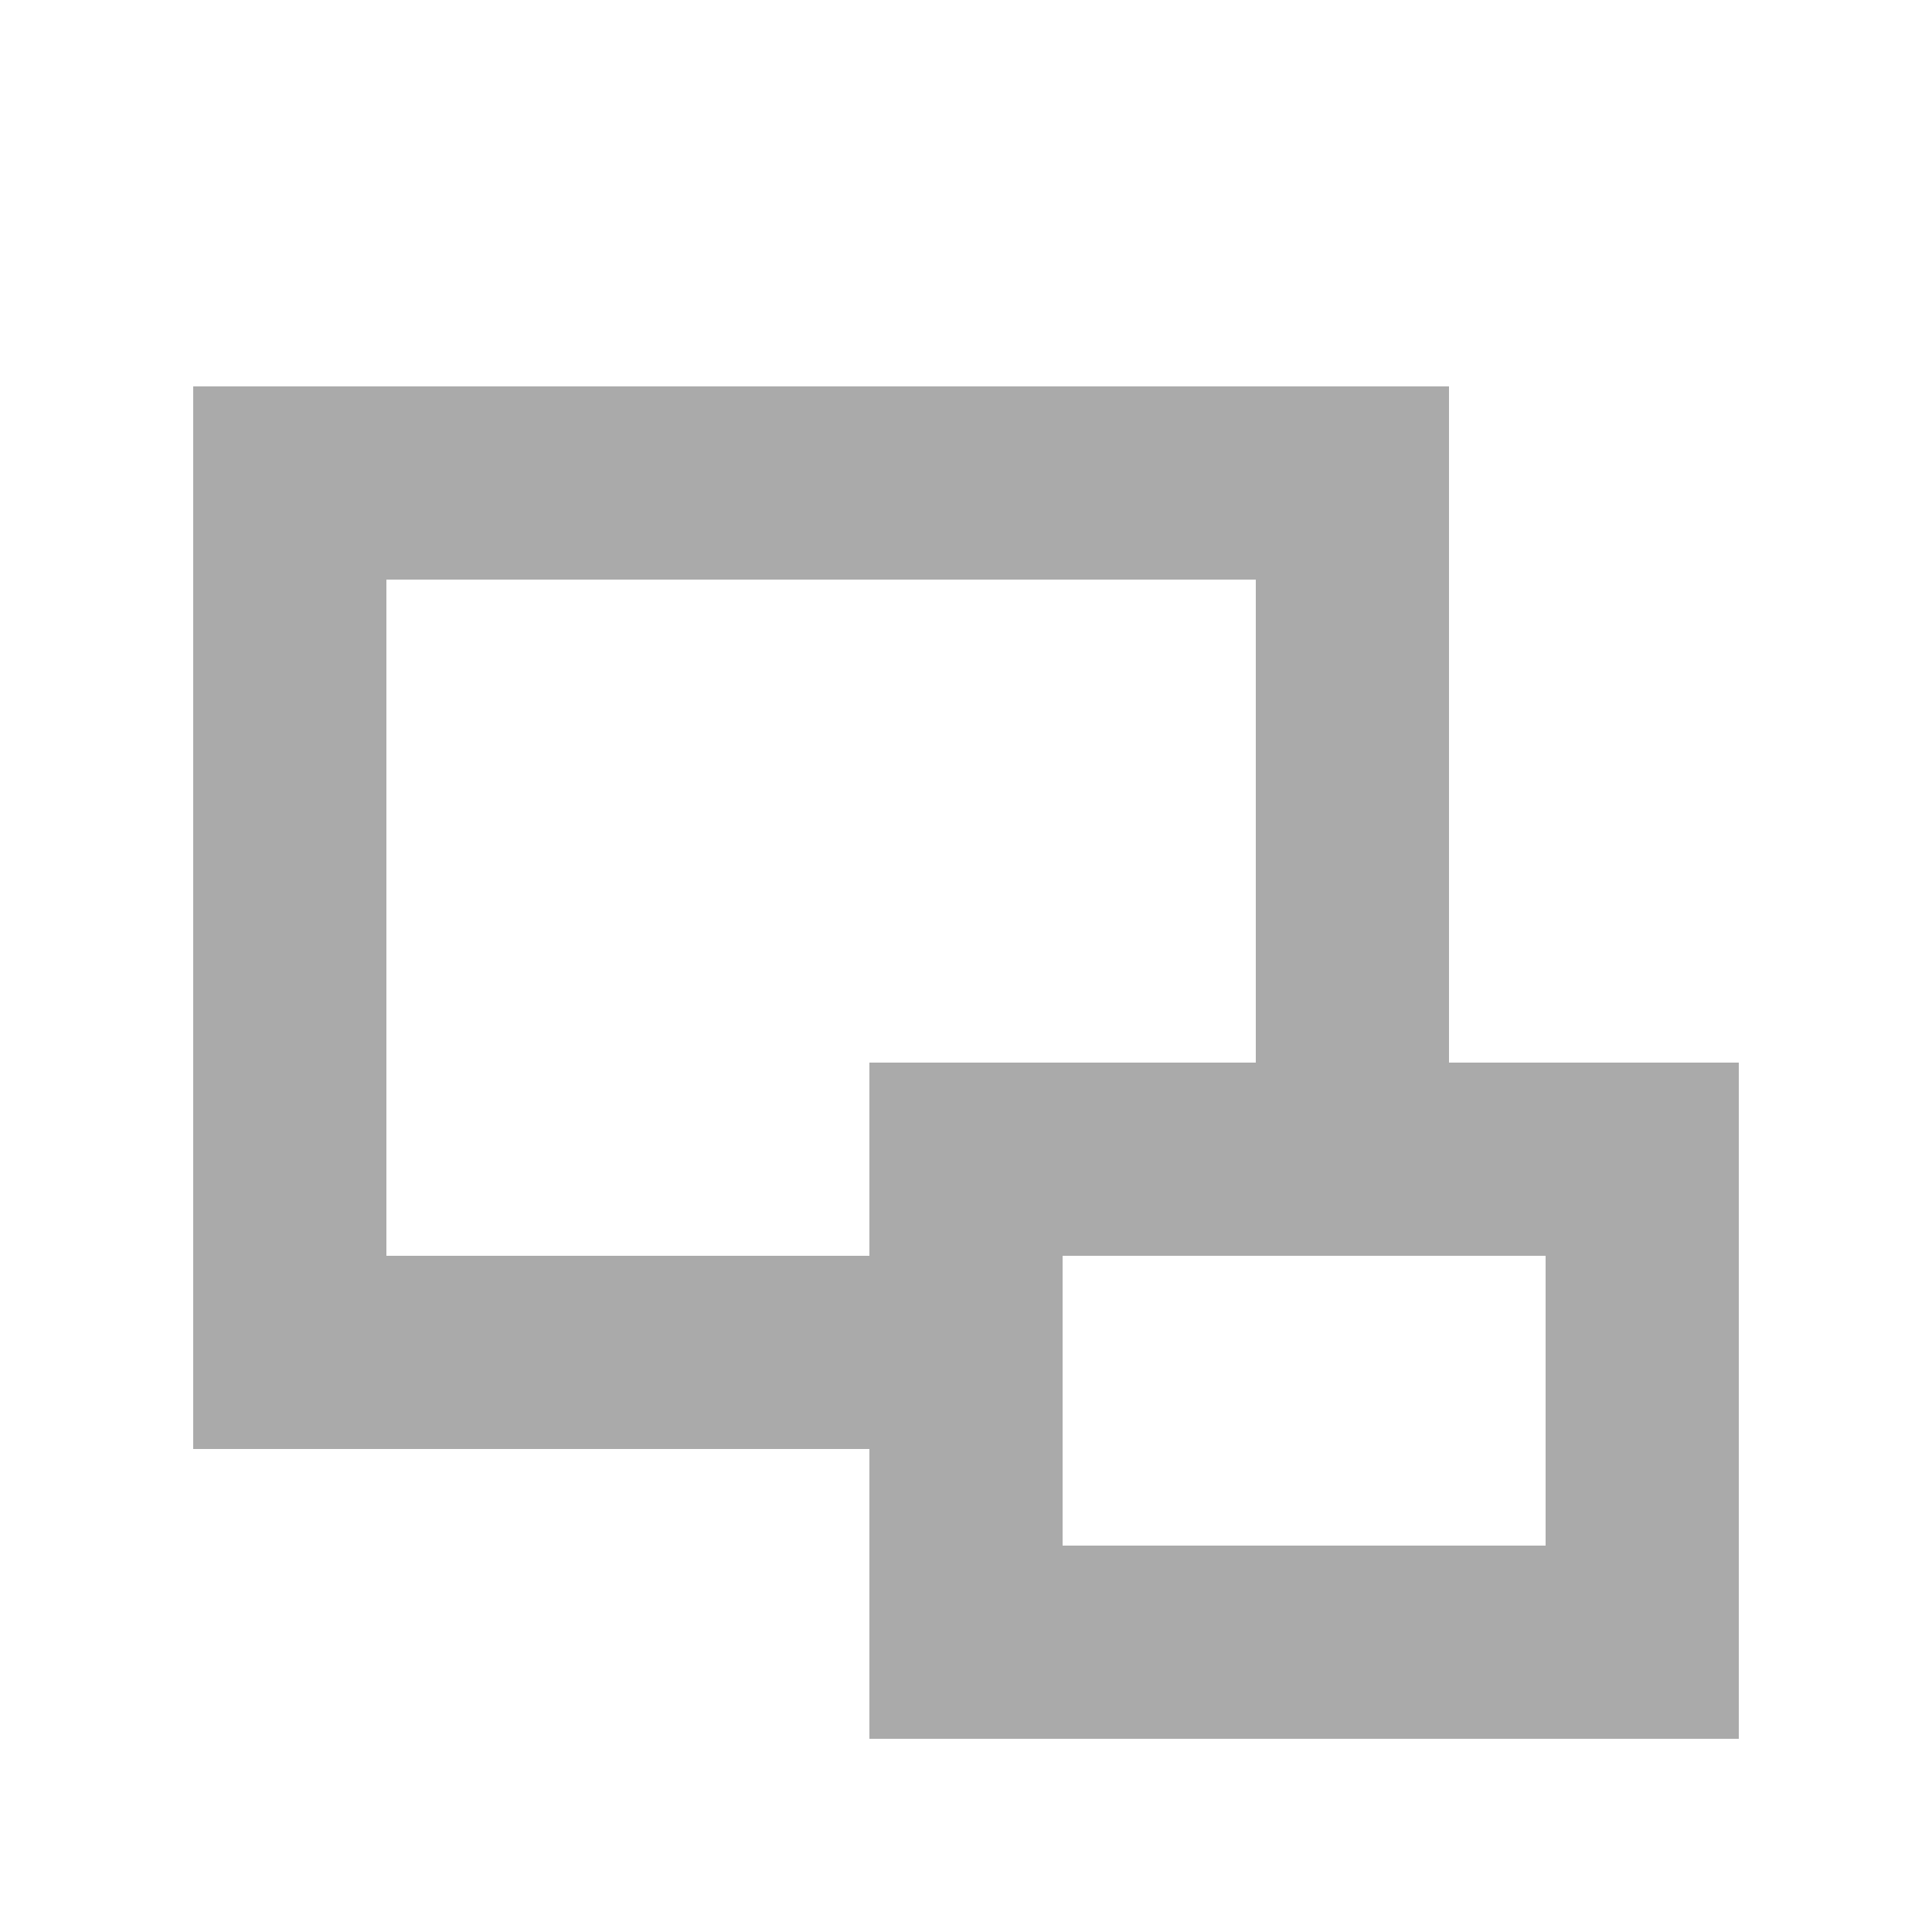 <?xml version="1.0" encoding="UTF-8"?>
<svg xmlns="http://www.w3.org/2000/svg" width="20" height="20" viewBox="0 0 20 20">
	<g fill="#aaa" fill-opacity="1" stroke="none" stroke-dasharray="none" stroke-linecap="round" stroke-linejoin="round" stroke-miterlimit="4" stroke-opacity="1" stroke-width="9.868" transform="translate(0 -1032.362)">
		<path d="M2 4v11h8v-2H4V6h9v6h2V4z" opacity="1" transform="translate(0 1032.362)"/>
		<path d="M9 11v7h9v-7zm2 2h5v3h-5z" opacity="1" transform="translate(0 1032.362)"/>
	</g>
</svg>

